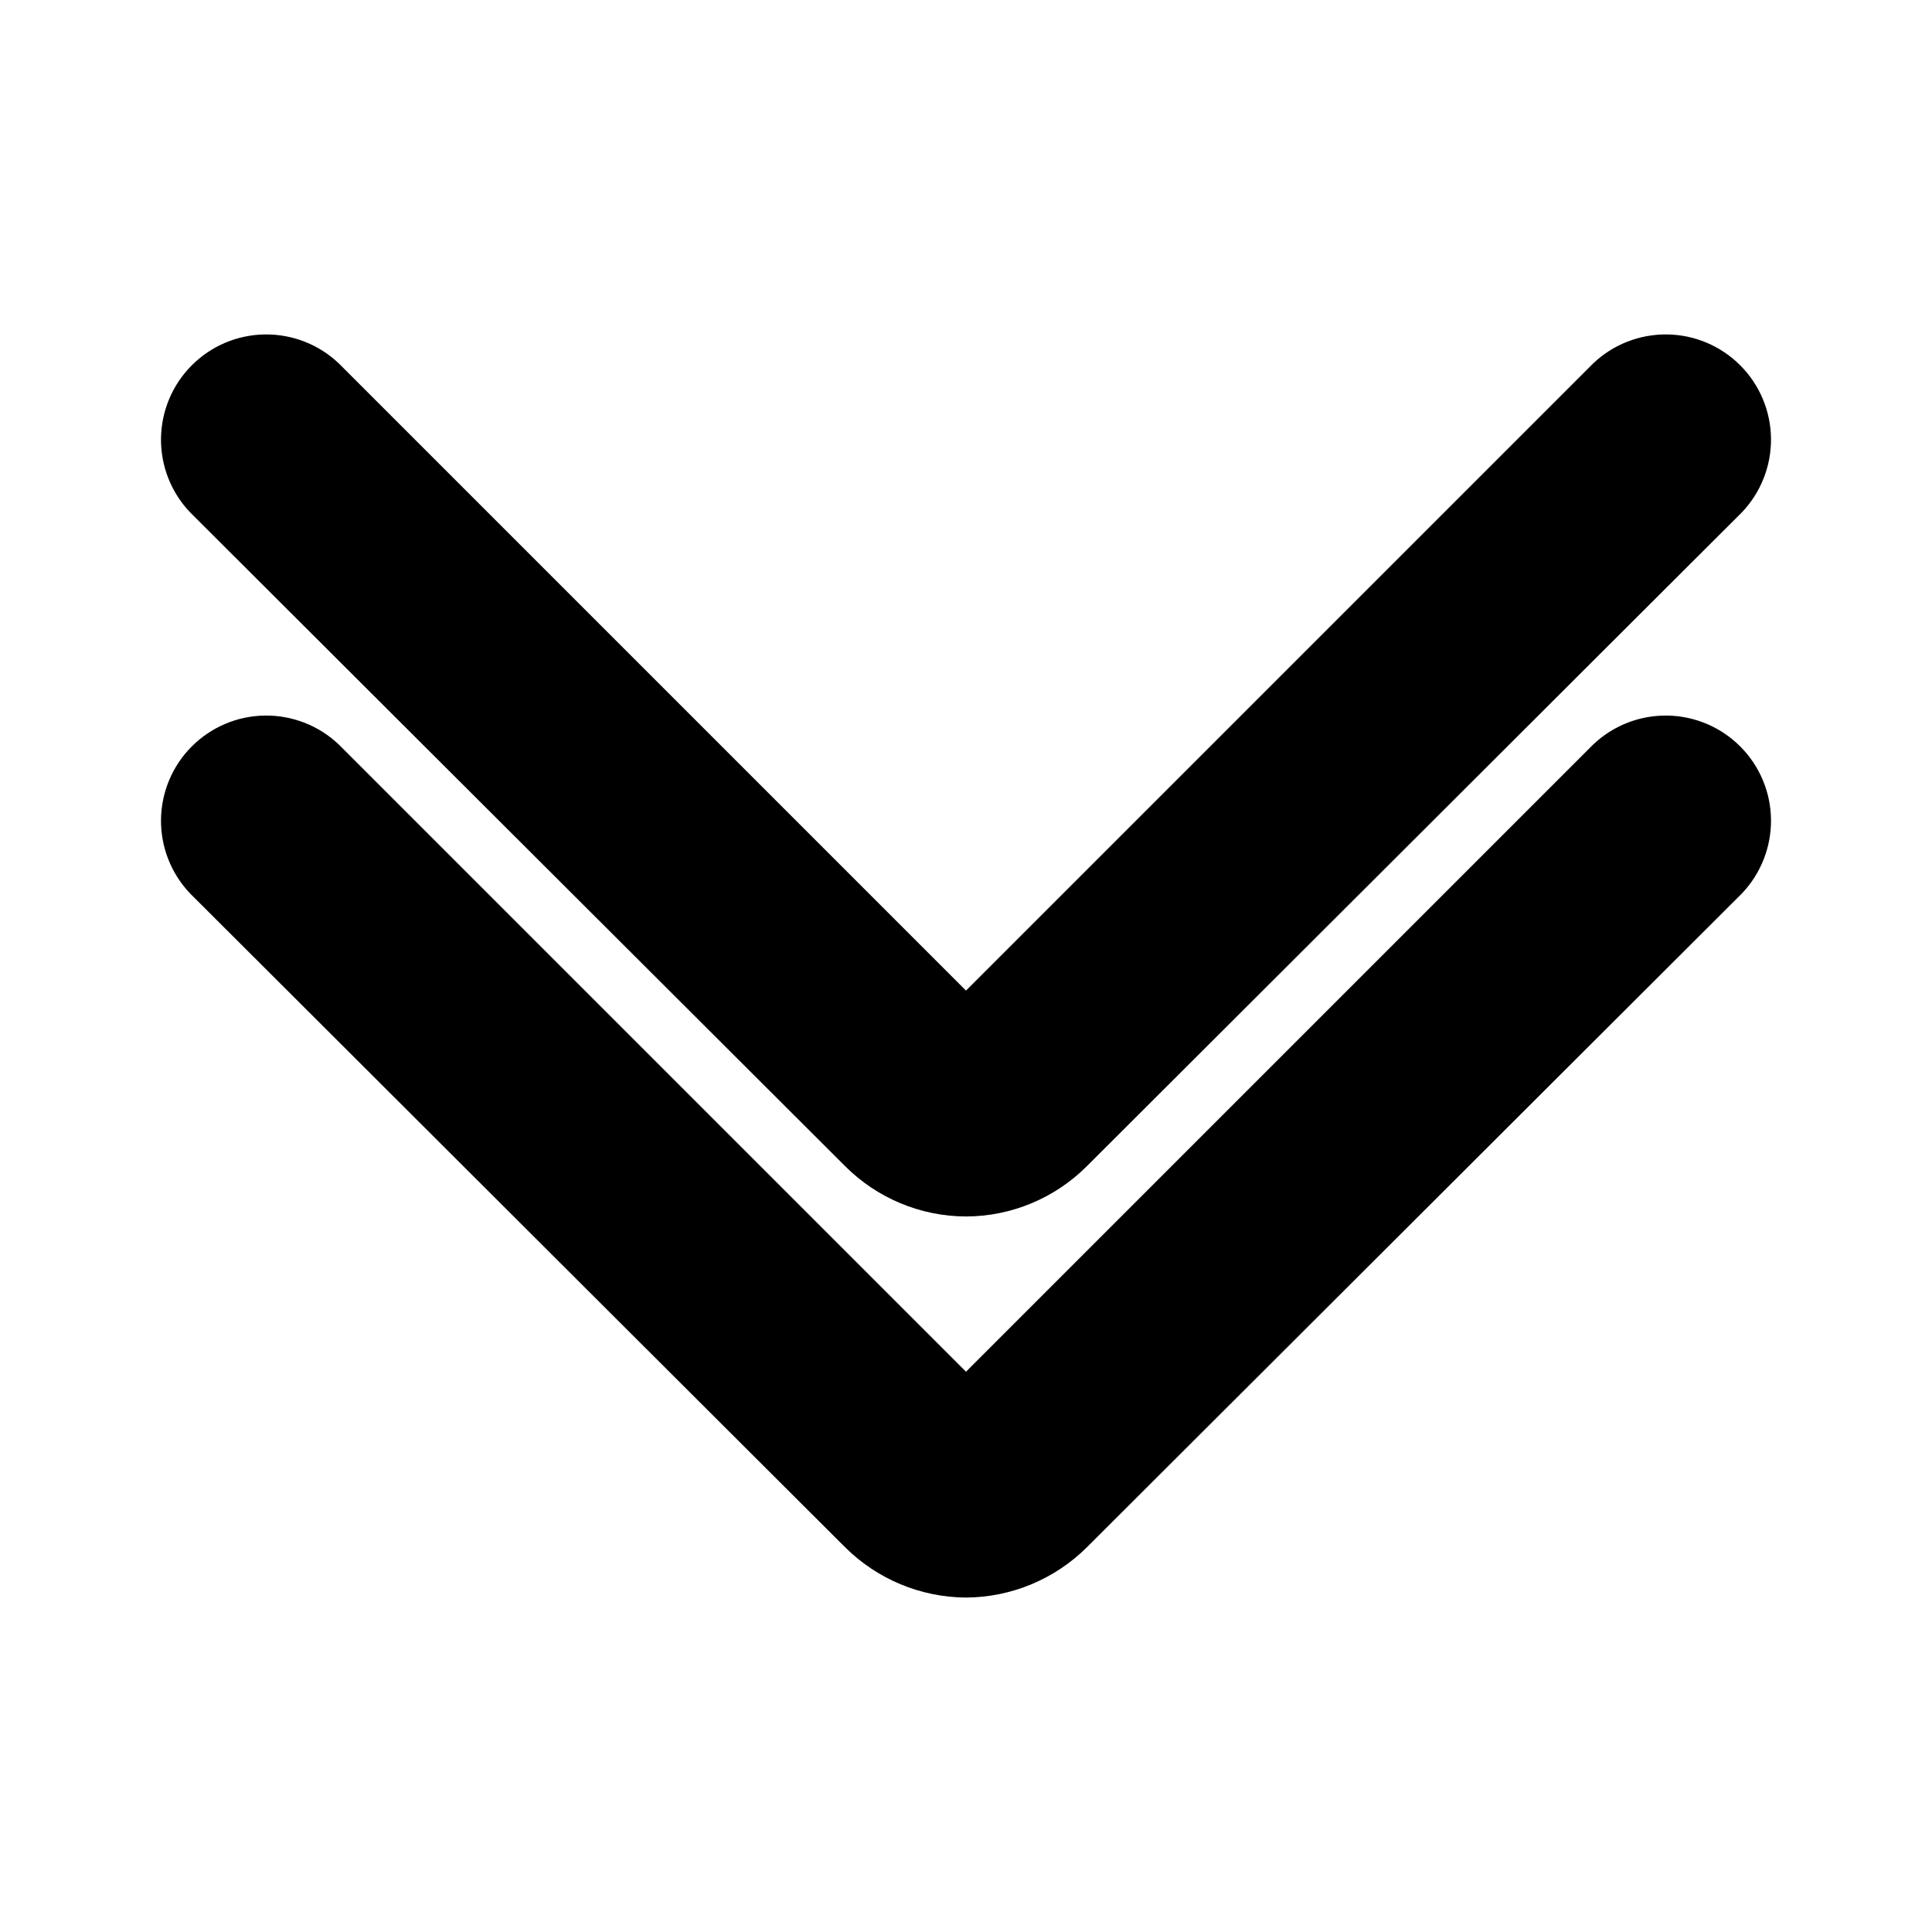 <svg width="48" height="48" viewBox="0 0 48 48" fill="none" xmlns="http://www.w3.org/2000/svg">
<path d="M24 39.691C22.872 39.684 21.793 39.234 20.994 38.439L4.721 22.196C4.251 21.702 3.992 21.043 4 20.361C4.009 19.678 4.283 19.026 4.766 18.544C5.249 18.061 5.901 17.786 6.583 17.778C7.266 17.77 7.925 18.028 8.419 18.499L24 34.08L39.581 18.499C40.075 18.028 40.734 17.77 41.417 17.778C42.099 17.786 42.751 18.061 43.234 18.544C43.717 19.026 43.992 19.678 44 20.361C44.008 21.043 43.749 21.702 43.279 22.196L27.006 38.439C26.207 39.234 25.128 39.684 24 39.691Z" fill="currentColor"/>
<path d="M24 30.223C22.872 30.22 21.791 29.769 20.994 28.97L4.721 12.727C4.251 12.233 3.992 11.575 4 10.892C4.009 10.21 4.283 9.557 4.766 9.075C5.249 8.592 5.901 8.317 6.583 8.309C7.266 8.301 7.925 8.559 8.419 9.03L24 24.611L39.581 9.03C40.075 8.559 40.734 8.301 41.417 8.309C42.099 8.317 42.751 8.592 43.234 9.075C43.717 9.557 43.992 10.21 44 10.892C44.008 11.575 43.749 12.233 43.279 12.727L27.006 28.97C26.209 29.769 25.128 30.22 24 30.223Z" fill="currentColor"/>
</svg>
